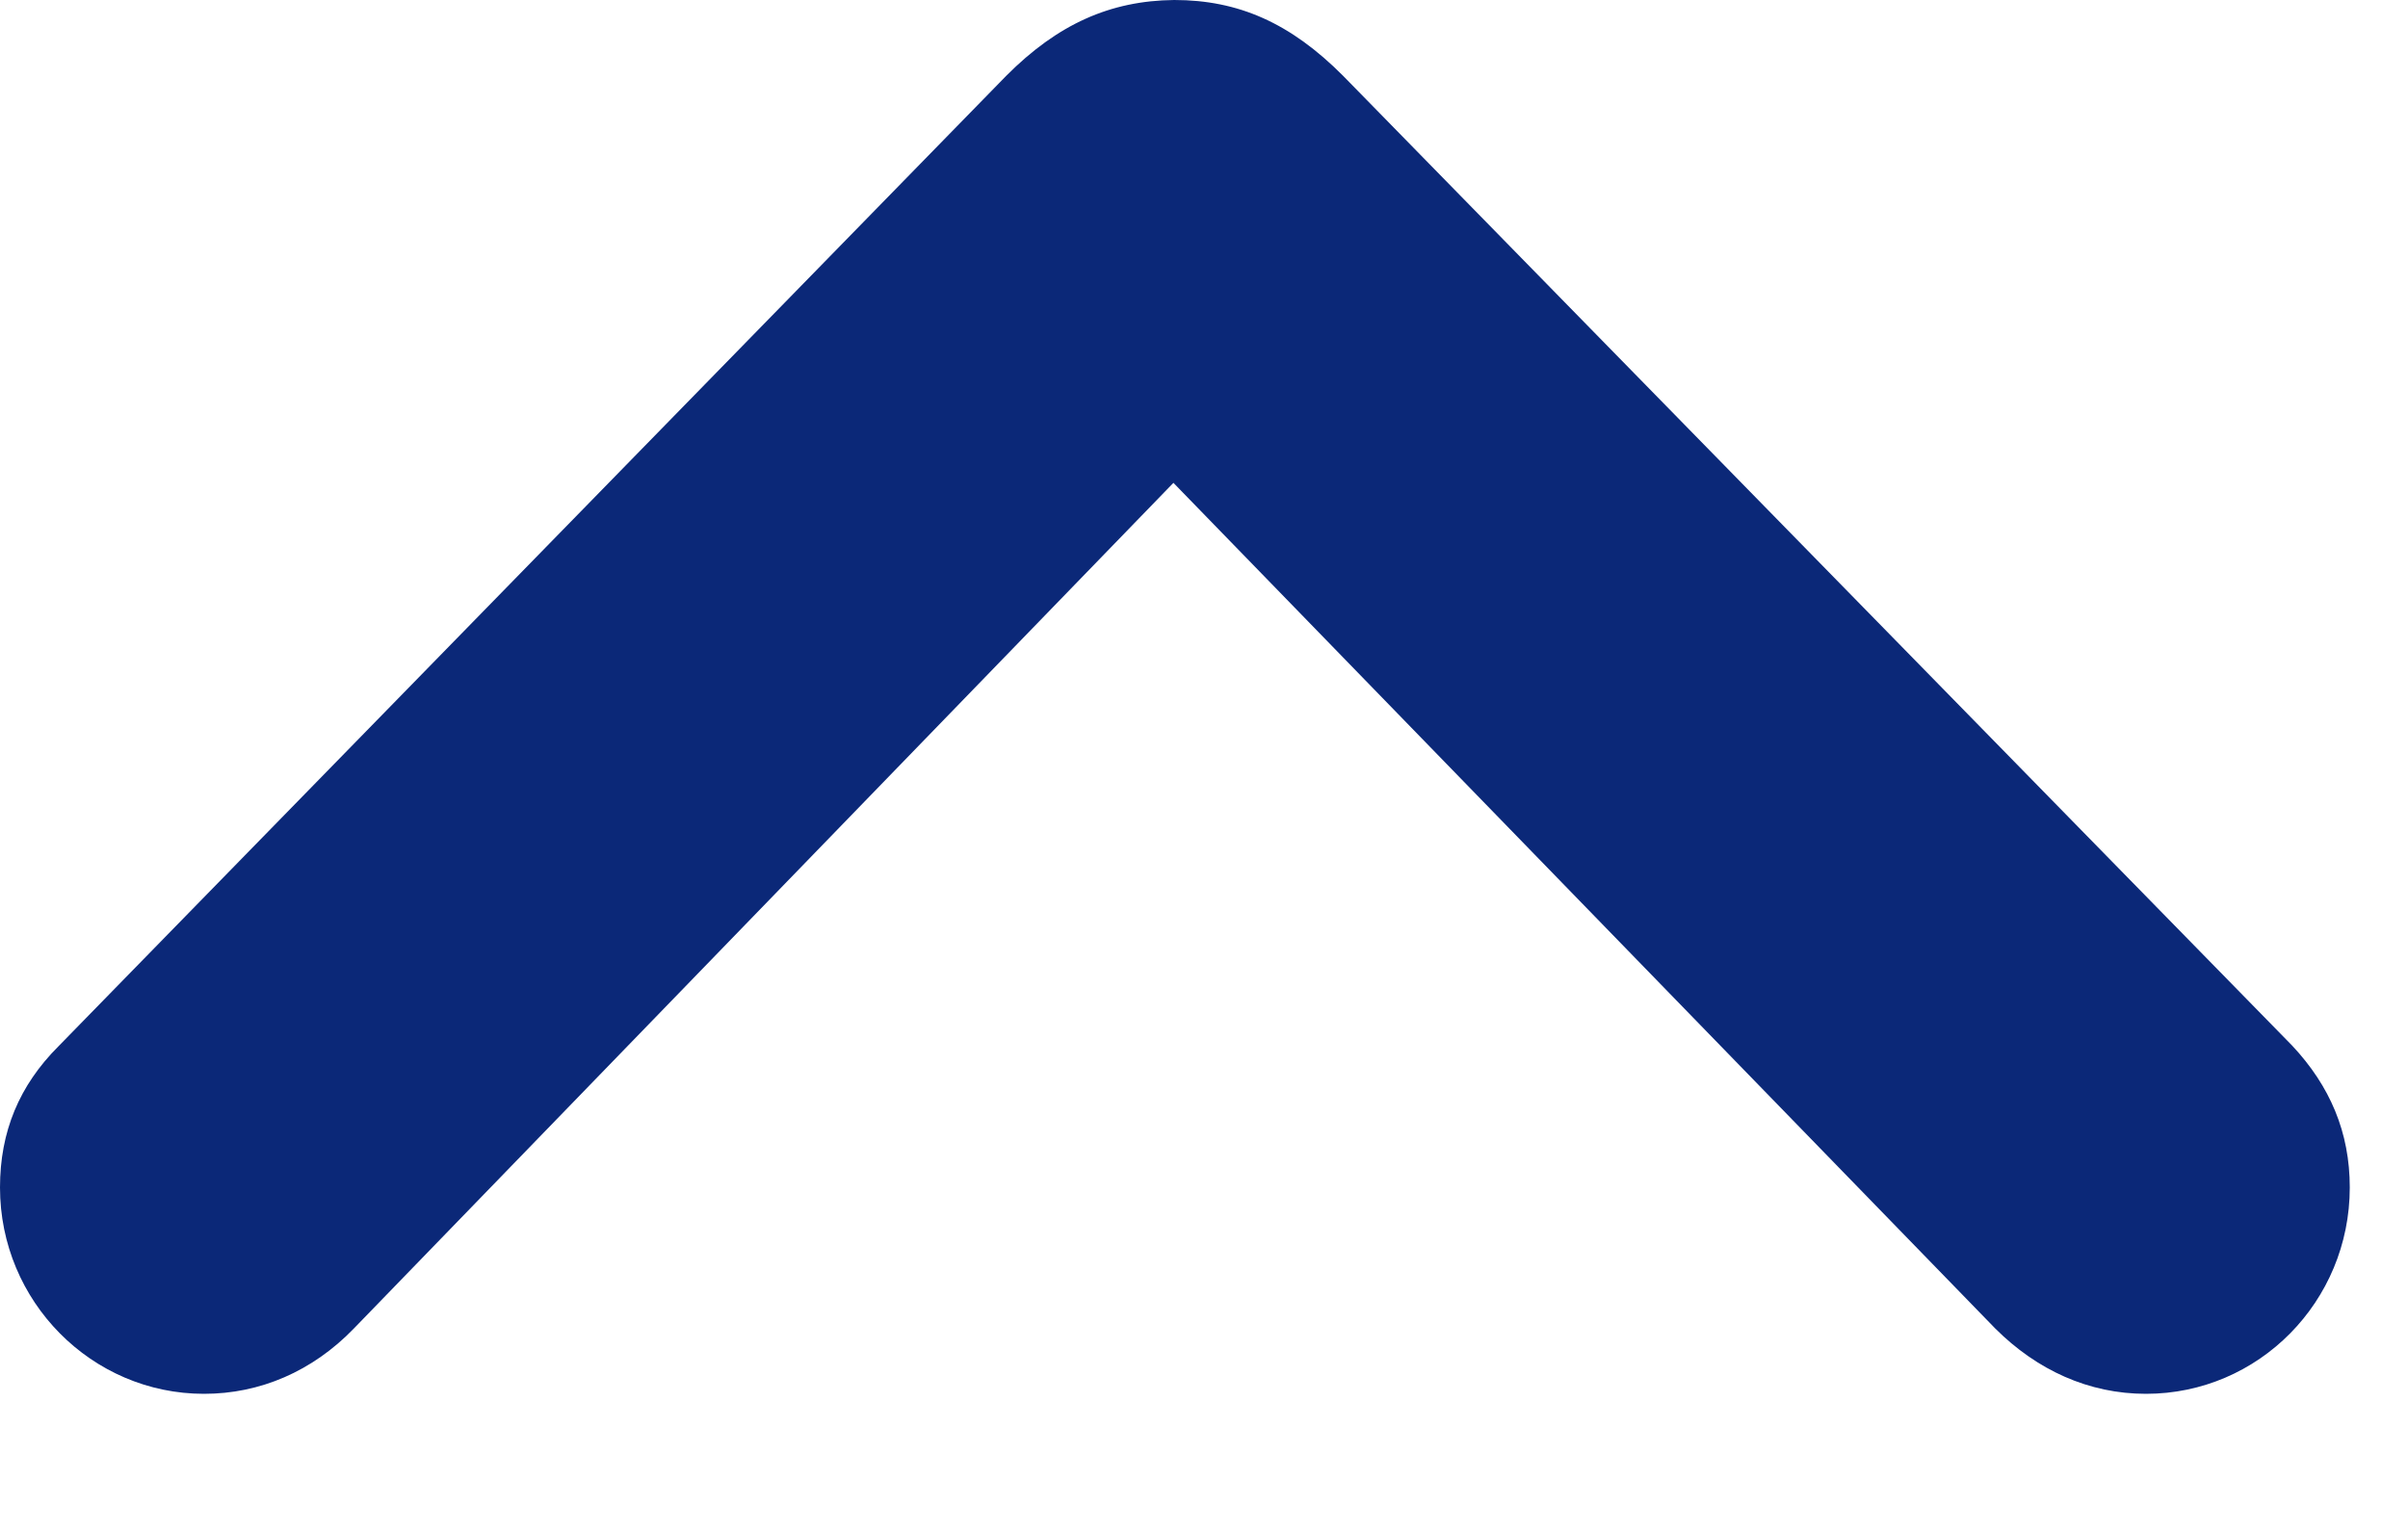 <svg width="11" height="7" viewBox="0 0 11 7" fill="none" xmlns="http://www.w3.org/2000/svg">
<g clip-path="url(#clip0_2777_3332)">
<path d="M5.364 0C5.071 0.003 4.831 0.111 4.597 0.346L0.267 4.781C0.088 4.96 -9.53674e-07 5.171 -9.53674e-07 5.426C-9.53674e-07 5.947 0.419 6.369 0.932 6.369C1.187 6.369 1.427 6.267 1.617 6.07L5.599 1.96H5.121L9.114 6.07C9.305 6.261 9.542 6.369 9.803 6.369C10.318 6.369 10.734 5.947 10.734 5.426C10.734 5.174 10.644 4.963 10.471 4.778L6.135 0.346C5.895 0.105 5.657 0 5.364 0Z" fill="#0B2878"/>
</g>
<defs>
<clipPath id="clip0_2777_3332">
<rect width="10.734" height="6.732" fill="white" transform="matrix(-1 0 0 -1 10.734 6.732)"/>
</clipPath>
</defs>
</svg>
